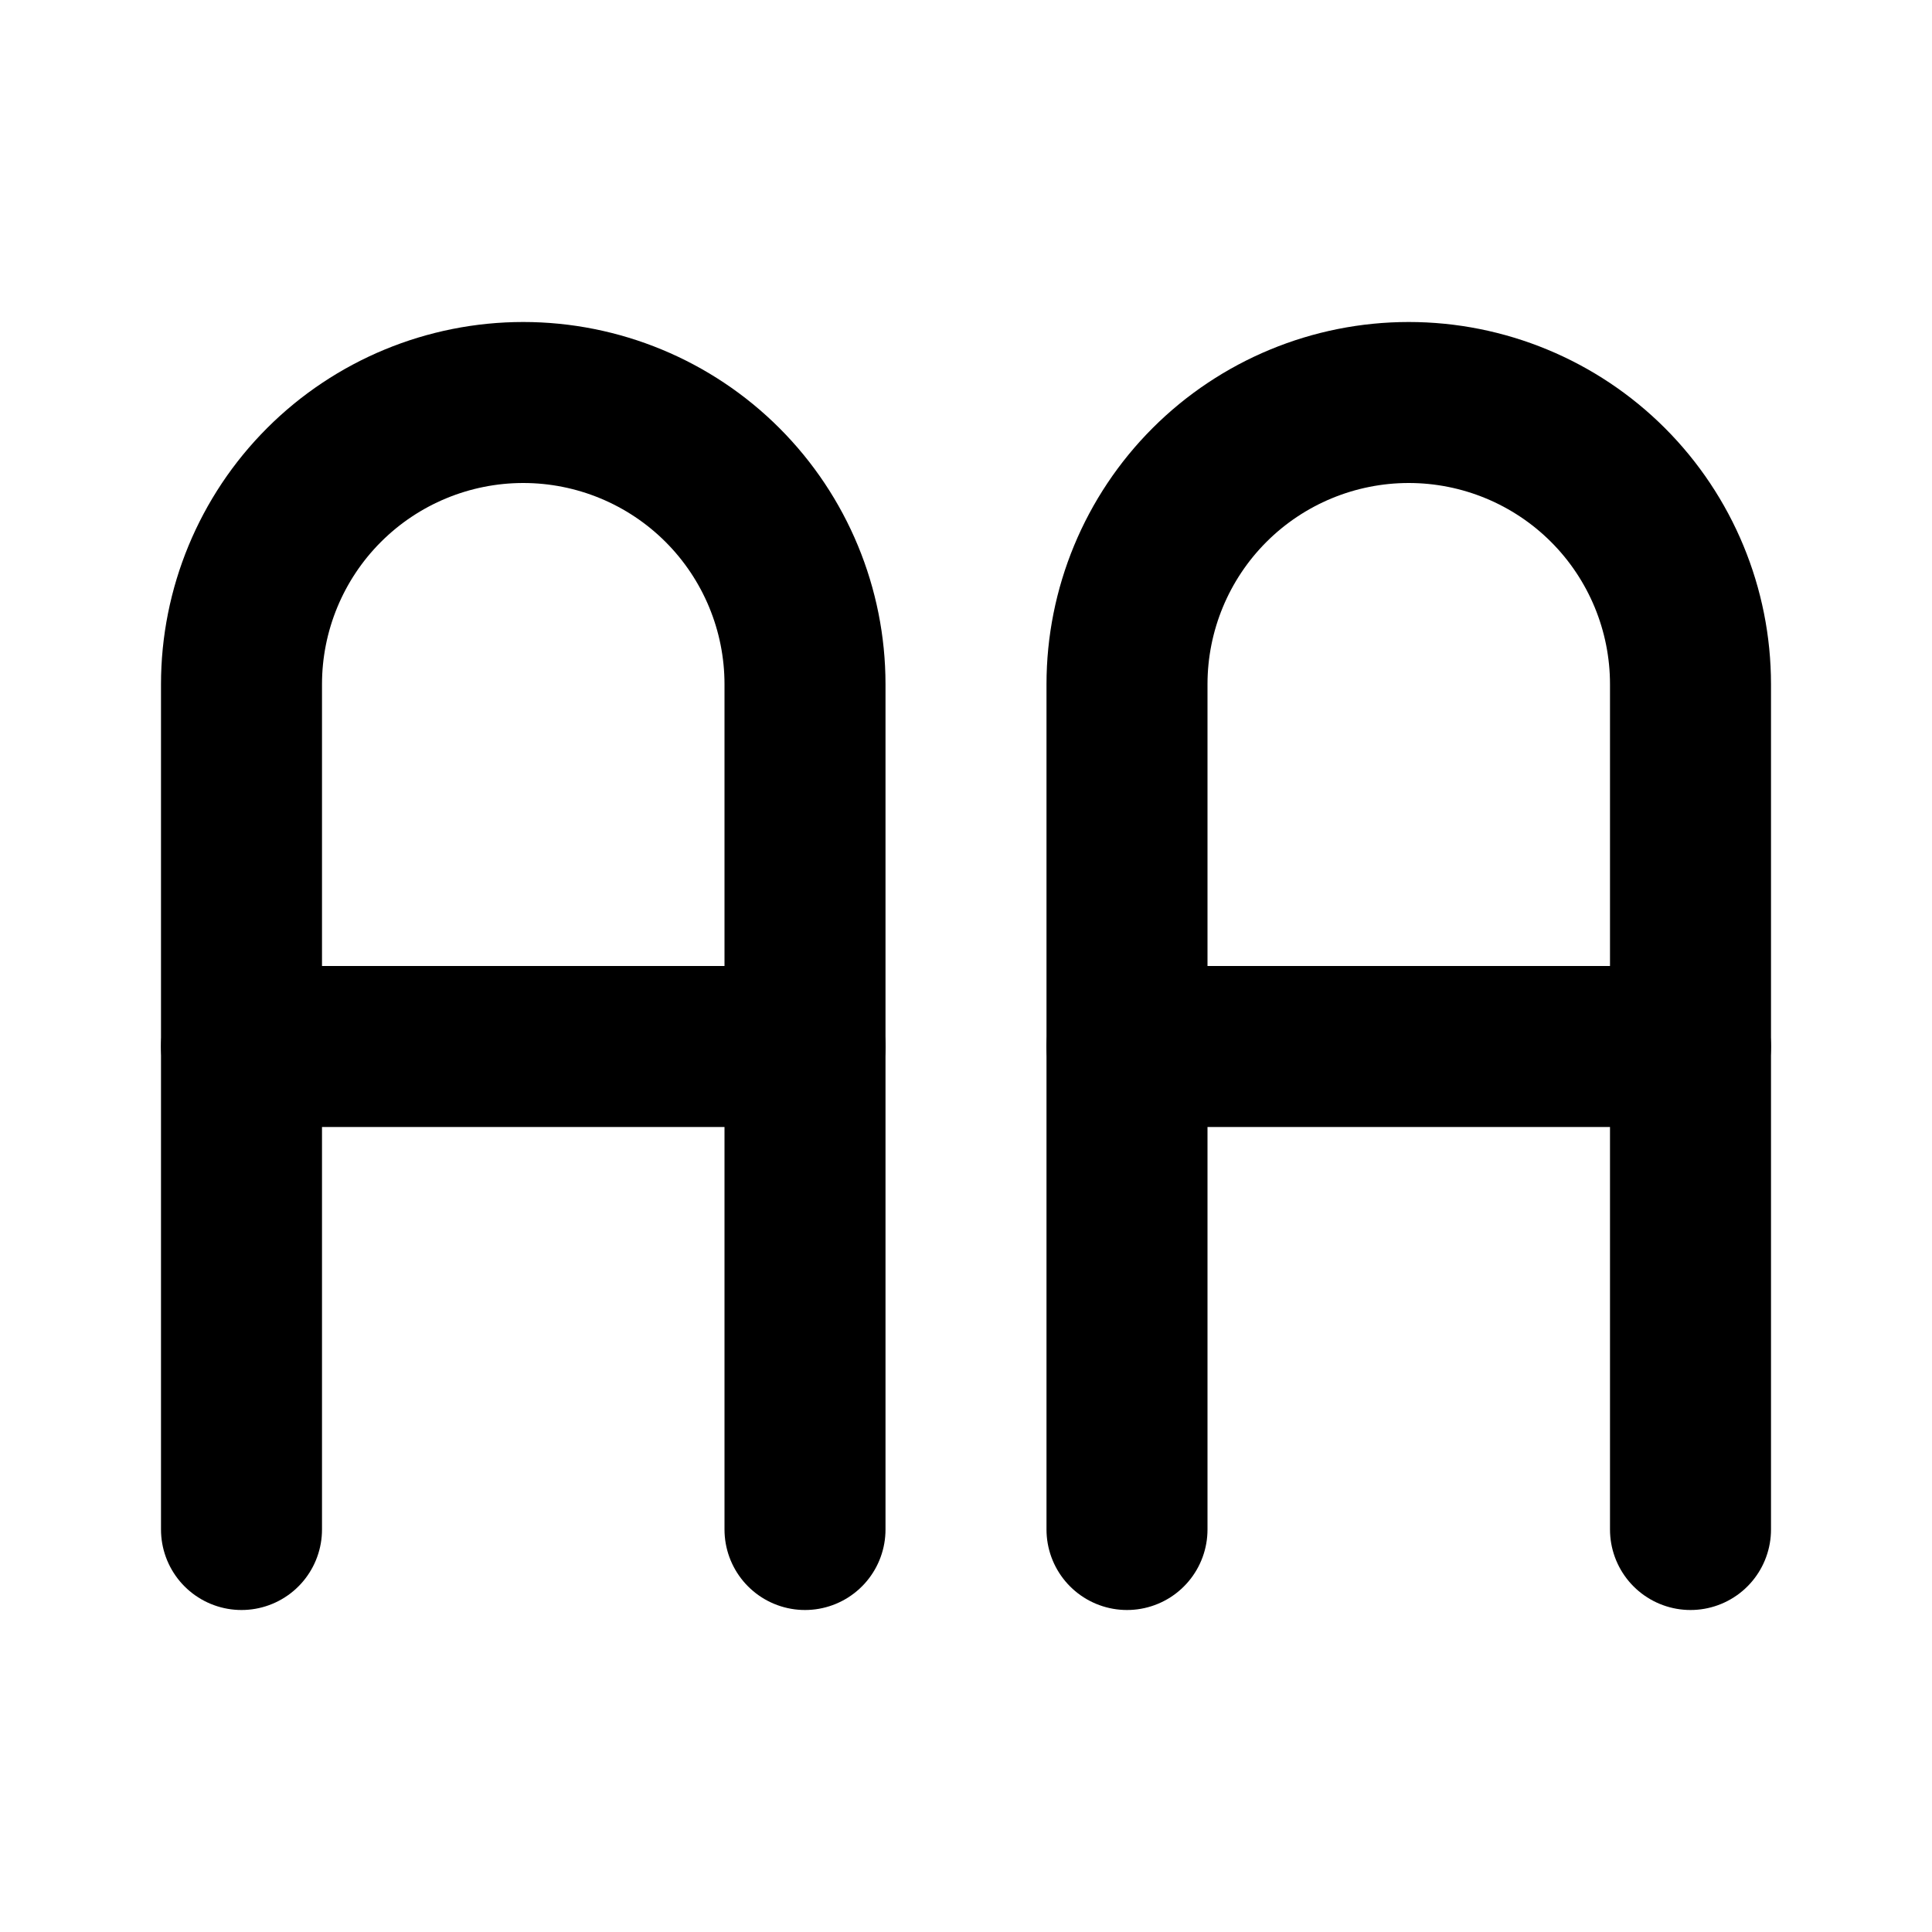 <svg width="24" height="24" viewBox="0 0 24 24" fill="none" xmlns="http://www.w3.org/2000/svg">
<path d="M3 19V8.5C3 7.572 3.369 6.681 4.025 6.025C4.681 5.369 5.572 5 6.5 5C7.428 5 8.319 5.369 8.975 6.025C9.631 6.681 10 7.572 10 8.5V19" stroke="black" stroke-width="2" stroke-linecap="round" stroke-linejoin="round"/>
<path d="M3 13H10" stroke="black" stroke-width="2" stroke-linecap="round" stroke-linejoin="round"/>
<path d="M14 19V8.5C14 7.572 14.369 6.681 15.025 6.025C15.681 5.369 16.572 5 17.5 5C18.428 5 19.319 5.369 19.975 6.025C20.631 6.681 21 7.572 21 8.5V19" stroke="black" stroke-width="2" stroke-linecap="round" stroke-linejoin="round"/>
<path d="M14 13H21" stroke="black" stroke-width="2" stroke-linecap="round" stroke-linejoin="round"/>
</svg>
